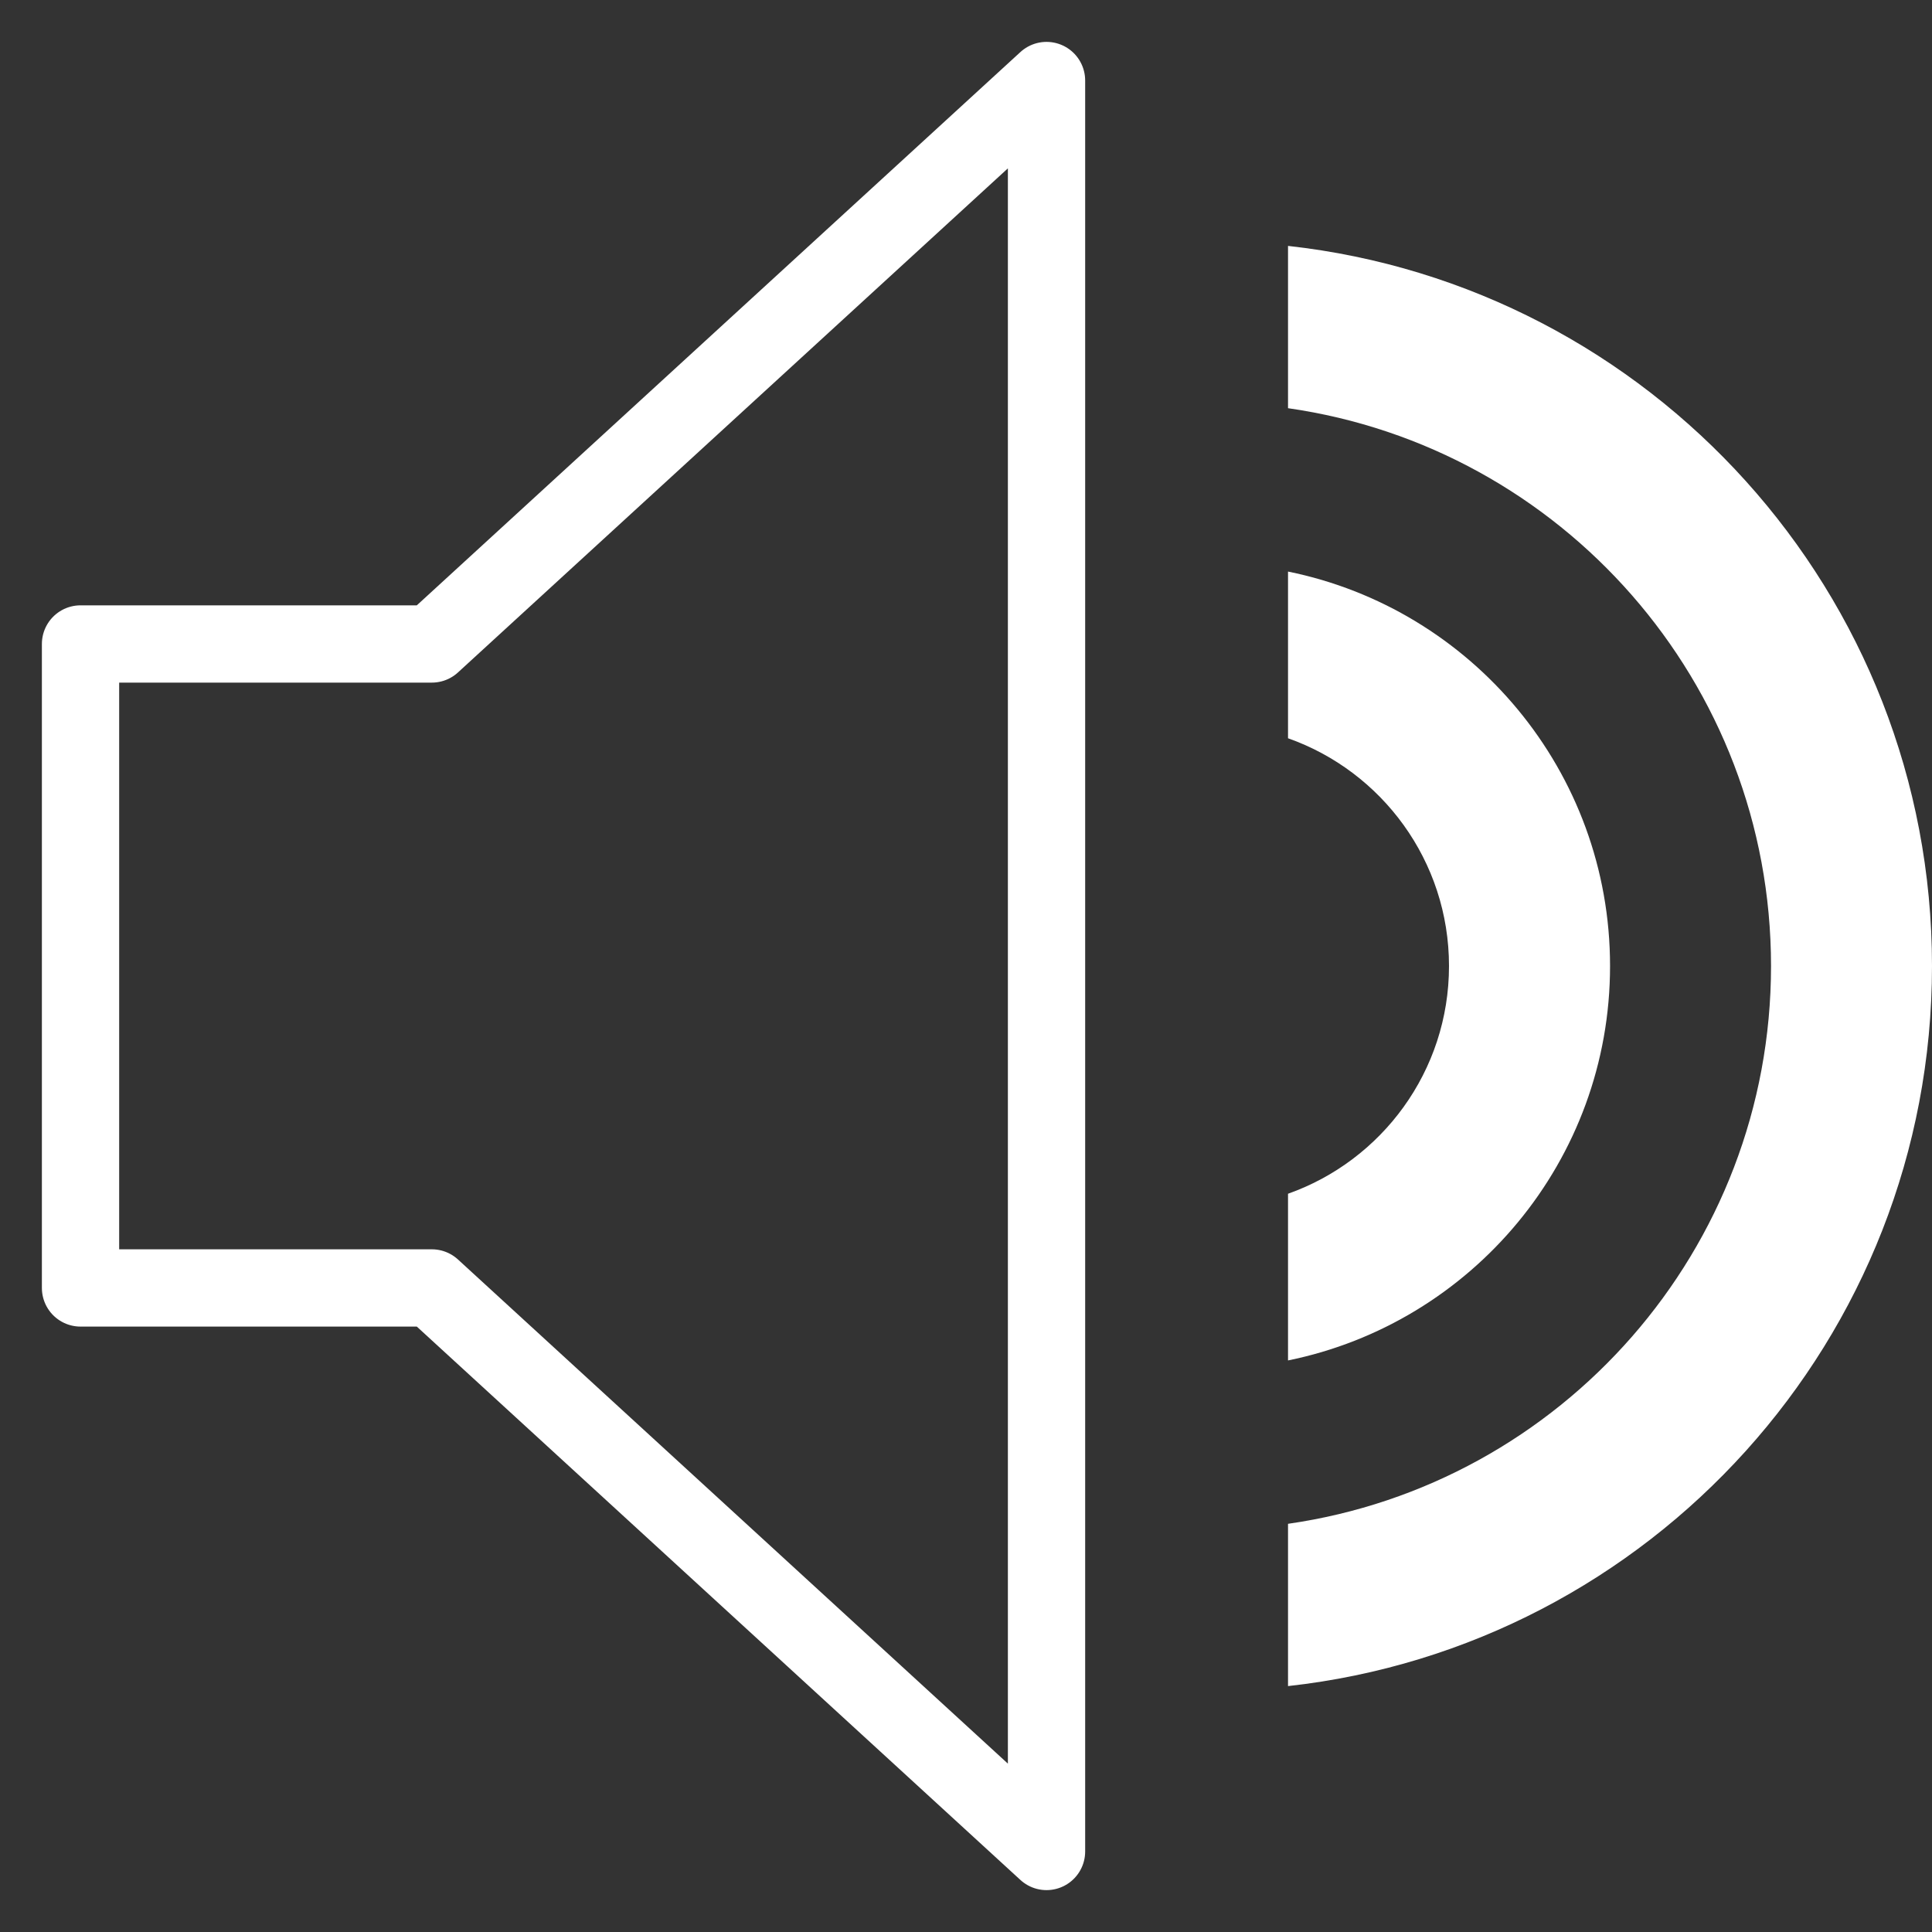 <svg xmlns="http://www.w3.org/2000/svg" fill="none" viewBox="0 0 25 25" id="Music-Player-Volume-High--Streamline-Nova.svg" height="25" width="25"><rect x="0" y="0" width="25" height="25" fill="#333333" stroke="none"/><desc>Music Player Volume High Streamline Icon: https://streamlinehq.com</desc><path fill="#ffffff" fill-rule="evenodd" d="M16.667 21.818c4.688 -0.518 8.333 -4.492 8.333 -9.318 0 -4.826 -3.646 -8.8 -8.333 -9.318v2.1c3.534 0.505 6.25 3.544 6.25 7.218 0 3.673 -2.716 6.712 -6.25 7.218v2.1ZM16.667 17.604c2.377 -0.483 4.167 -2.584 4.167 -5.104 0 -2.52 -1.789 -4.622 -4.167 -5.104v2.157c1.214 0.429 2.083 1.587 2.083 2.947 0 1.361 -0.87 2.518 -2.083 2.947V17.604Z" clip-rule="evenodd" stroke-width="1"></path><path stroke="#ffffff" stroke-linejoin="round" stroke-width="1" d="M13.542 1.042 5.588 8.333H1.042v8.333h4.546L13.542 23.958V1.042Z"></path></svg>